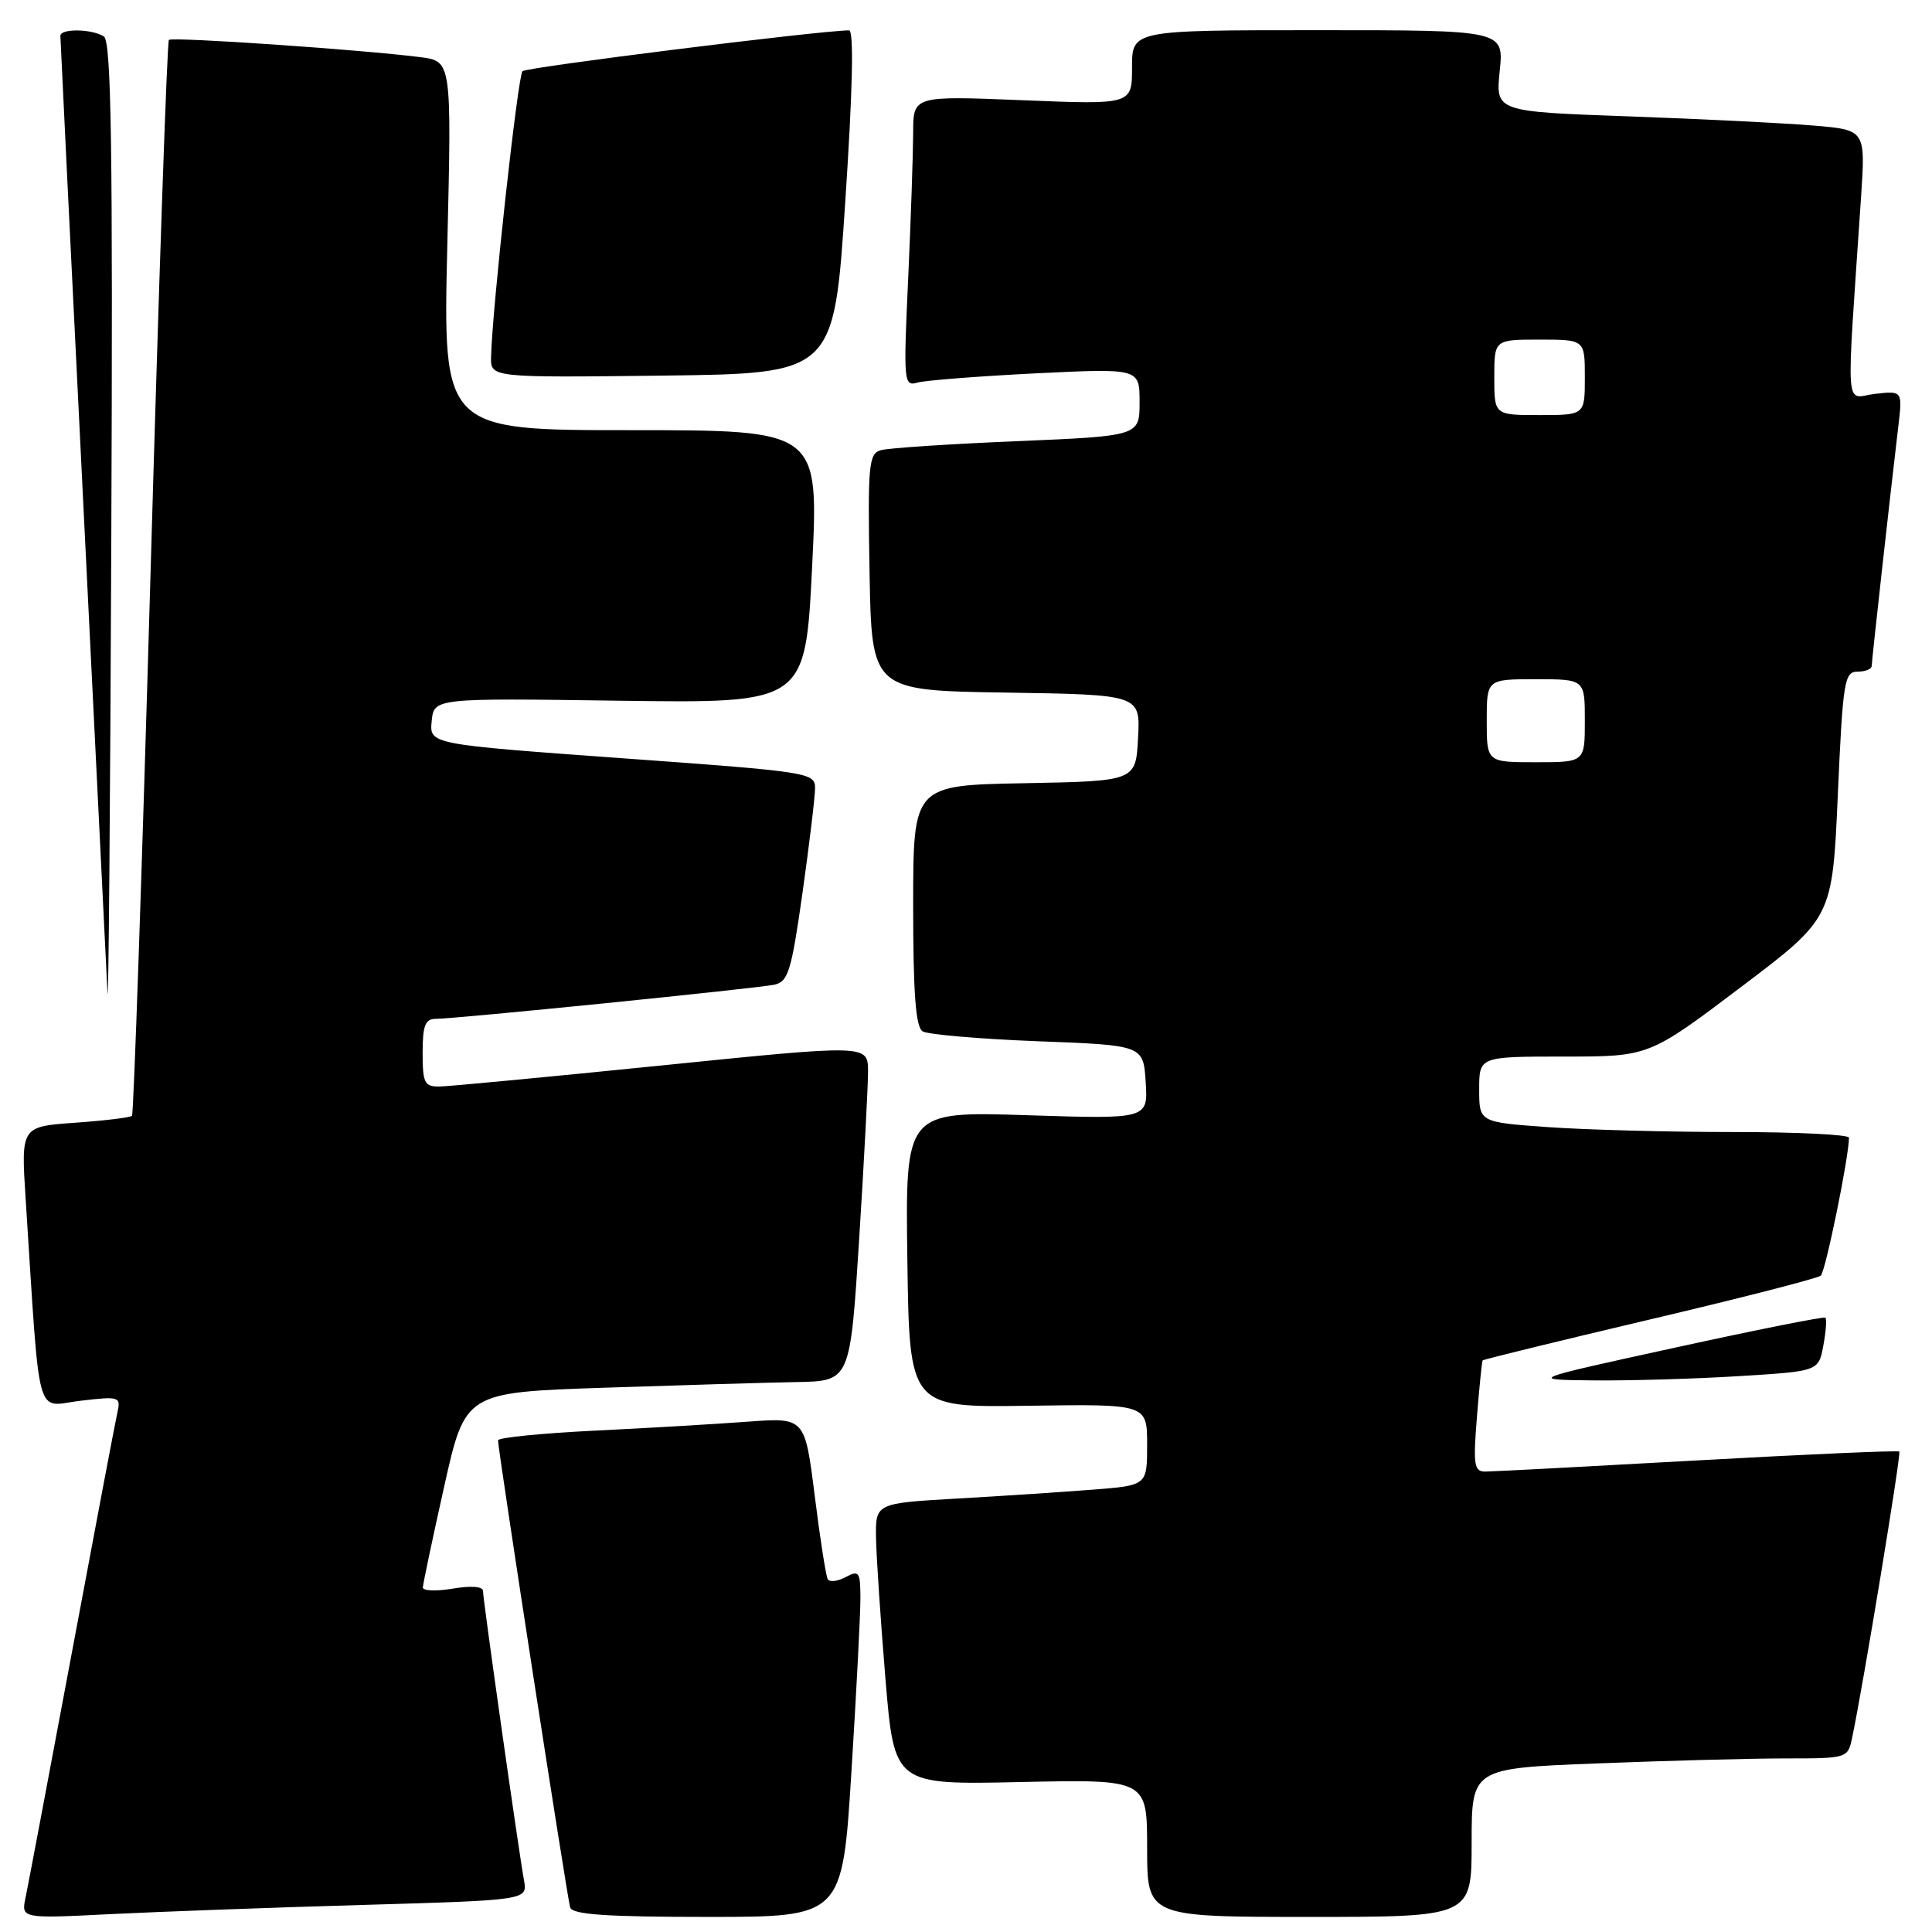 <?xml version="1.0" encoding="UTF-8" standalone="no"?>
<!DOCTYPE svg PUBLIC "-//W3C//DTD SVG 1.1//EN" "http://www.w3.org/Graphics/SVG/1.1/DTD/svg11.dtd" >
<svg xmlns="http://www.w3.org/2000/svg" xmlns:xlink="http://www.w3.org/1999/xlink" version="1.1" viewBox="0 0 256 256">
 <g >
 <path fill="currentColor"
d=" M 48.20 252.41 C 69.91 251.78 69.91 251.78 69.43 249.14 C 68.70 245.10 64.00 211.95 64.00 210.82 C 64.00 210.21 62.44 210.09 60.00 210.50 C 57.80 210.87 56.01 210.80 56.03 210.34 C 56.05 209.88 57.31 203.88 58.85 197.00 C 61.64 184.50 61.64 184.50 80.07 183.88 C 90.21 183.54 101.68 183.20 105.57 183.13 C 112.65 183.00 112.65 183.00 113.84 164.25 C 114.49 153.94 115.02 143.90 115.02 141.95 C 115.00 138.40 115.00 138.40 87.75 141.17 C 72.76 142.69 59.49 143.95 58.25 143.97 C 56.25 144.00 56.00 143.51 56.00 139.50 C 56.00 135.88 56.34 135.00 57.75 135.00 C 60.28 135.01 100.11 130.99 102.59 130.48 C 104.44 130.09 104.86 128.72 106.34 118.27 C 107.25 111.80 108.00 105.56 108.00 104.41 C 108.00 102.38 107.13 102.25 82.45 100.47 C 56.90 98.62 56.90 98.62 57.20 95.56 C 57.50 92.50 57.50 92.50 82.11 92.85 C 106.71 93.19 106.71 93.19 107.61 75.10 C 108.50 57.00 108.50 57.00 83.60 57.00 C 58.69 57.00 58.69 57.00 59.27 32.55 C 59.85 8.10 59.85 8.10 55.67 7.57 C 47.88 6.58 22.80 4.86 22.38 5.29 C 22.14 5.52 21.04 37.60 19.93 76.57 C 18.81 115.55 17.71 147.62 17.49 147.85 C 17.26 148.08 13.86 148.49 9.93 148.77 C 2.78 149.28 2.78 149.28 3.40 158.89 C 5.36 189.15 4.60 186.32 10.64 185.61 C 15.87 185.00 16.03 185.05 15.54 187.24 C 15.26 188.48 12.55 202.78 9.52 219.00 C 6.48 235.22 3.73 249.79 3.40 251.37 C 2.79 254.23 2.79 254.23 14.64 253.63 C 21.17 253.31 36.27 252.75 48.20 252.41 Z  M 112.82 234.75 C 113.48 224.16 114.02 213.80 114.01 211.71 C 114.00 208.28 113.82 208.03 112.06 208.97 C 110.99 209.54 109.92 209.67 109.68 209.25 C 109.44 208.84 108.66 203.85 107.95 198.16 C 106.65 187.82 106.65 187.82 99.08 188.38 C 94.91 188.69 85.76 189.23 78.75 189.57 C 71.74 189.92 65.99 190.49 65.99 190.85 C 65.97 192.01 75.15 251.46 75.55 252.75 C 75.84 253.69 80.38 254.00 93.78 254.00 C 111.62 254.00 111.62 254.00 112.82 234.75 Z  M 195.00 244.16 C 195.00 234.31 195.00 234.31 211.66 233.66 C 220.82 233.30 232.04 233.00 236.58 233.00 C 244.79 233.00 244.85 232.98 245.42 230.25 C 246.88 223.33 251.94 192.61 251.67 192.34 C 251.50 192.17 239.47 192.70 224.93 193.51 C 210.39 194.32 197.74 194.99 196.81 194.99 C 195.32 195.00 195.19 194.12 195.70 187.75 C 196.02 183.76 196.36 180.39 196.46 180.26 C 196.56 180.13 206.52 177.69 218.57 174.85 C 230.63 172.01 240.84 169.39 241.26 169.03 C 241.89 168.49 244.99 153.31 245.00 150.75 C 245.00 150.34 238.09 150.00 229.65 150.00 C 221.21 150.00 210.19 149.71 205.15 149.35 C 196.00 148.70 196.00 148.70 196.00 144.35 C 196.00 140.00 196.00 140.00 207.25 140.00 C 218.50 140.00 218.50 140.00 230.65 130.82 C 242.80 121.64 242.80 121.64 243.52 105.32 C 244.19 90.27 244.39 89.00 246.12 89.00 C 247.15 89.00 248.00 88.66 248.01 88.25 C 248.02 87.51 250.39 66.19 251.52 56.63 C 252.10 51.77 252.10 51.77 248.46 52.19 C 244.39 52.67 244.61 55.74 246.60 26.11 C 247.19 17.22 247.19 17.22 240.35 16.64 C 236.58 16.32 225.55 15.77 215.83 15.42 C 198.17 14.79 198.17 14.79 198.72 9.40 C 199.28 4.00 199.28 4.00 174.64 4.00 C 150.00 4.00 150.00 4.00 150.00 8.93 C 150.00 13.87 150.00 13.87 135.50 13.28 C 121.00 12.69 121.00 12.69 121.00 17.60 C 120.99 20.29 120.70 28.97 120.34 36.87 C 119.70 50.70 119.75 51.22 121.59 50.69 C 122.64 50.40 129.69 49.85 137.25 49.47 C 151.00 48.80 151.00 48.80 151.00 53.28 C 151.00 57.77 151.00 57.77 134.75 58.46 C 125.81 58.83 117.70 59.37 116.72 59.65 C 115.11 60.11 114.97 61.53 115.22 75.83 C 115.50 91.50 115.50 91.50 133.30 91.77 C 151.10 92.05 151.10 92.05 150.80 97.77 C 150.50 103.50 150.50 103.50 135.75 103.78 C 121.00 104.05 121.00 104.05 121.00 119.97 C 121.00 131.62 121.33 136.09 122.25 136.66 C 122.94 137.08 129.80 137.67 137.50 137.97 C 151.50 138.50 151.50 138.50 151.81 143.39 C 152.12 148.29 152.12 148.29 136.04 147.77 C 119.96 147.26 119.96 147.26 120.23 166.88 C 120.50 186.50 120.50 186.50 136.25 186.27 C 152.00 186.04 152.00 186.04 152.00 191.43 C 152.00 196.83 152.00 196.83 144.75 197.39 C 140.76 197.70 132.66 198.24 126.75 198.57 C 116.00 199.19 116.00 199.19 116.08 203.85 C 116.13 206.41 116.69 214.80 117.33 222.50 C 118.50 236.50 118.50 236.50 135.25 236.13 C 152.00 235.77 152.00 235.77 152.00 244.88 C 152.00 254.00 152.00 254.00 173.50 254.00 C 195.00 254.00 195.00 254.00 195.00 244.16 Z  M 230.33 182.35 C 240.97 181.70 240.97 181.70 241.60 178.30 C 241.95 176.43 242.07 174.77 241.87 174.60 C 241.67 174.43 232.72 176.21 222.00 178.56 C 202.50 182.82 202.50 182.82 211.09 182.91 C 215.82 182.96 224.48 182.71 230.33 182.35 Z  M 13.76 4.83 C 12.16 3.81 8.00 3.76 8.00 4.75 C 8.00 5.16 9.35 32.72 11.00 66.00 C 12.65 99.28 14.11 128.75 14.24 131.50 C 14.38 134.25 14.60 107.05 14.75 71.06 C 14.96 19.37 14.75 5.46 13.76 4.83 Z  M 112.00 26.75 C 112.99 11.86 113.16 4.01 112.50 4.02 C 108.20 4.10 69.76 8.91 69.23 9.43 C 68.62 10.05 65.22 40.88 65.07 47.27 C 65.00 50.04 65.00 50.04 87.75 49.77 C 110.50 49.50 110.50 49.50 112.00 26.75 Z  M 197.00 95.50 C 197.00 90.00 197.00 90.00 203.50 90.00 C 210.00 90.00 210.00 90.00 210.00 95.50 C 210.00 101.00 210.00 101.00 203.50 101.00 C 197.00 101.00 197.00 101.00 197.00 95.50 Z  M 198.00 50.00 C 198.00 45.00 198.00 45.00 204.00 45.00 C 210.00 45.00 210.00 45.00 210.00 50.00 C 210.00 55.00 210.00 55.00 204.00 55.00 C 198.00 55.00 198.00 55.00 198.00 50.00 Z "/>
</g>
</svg>